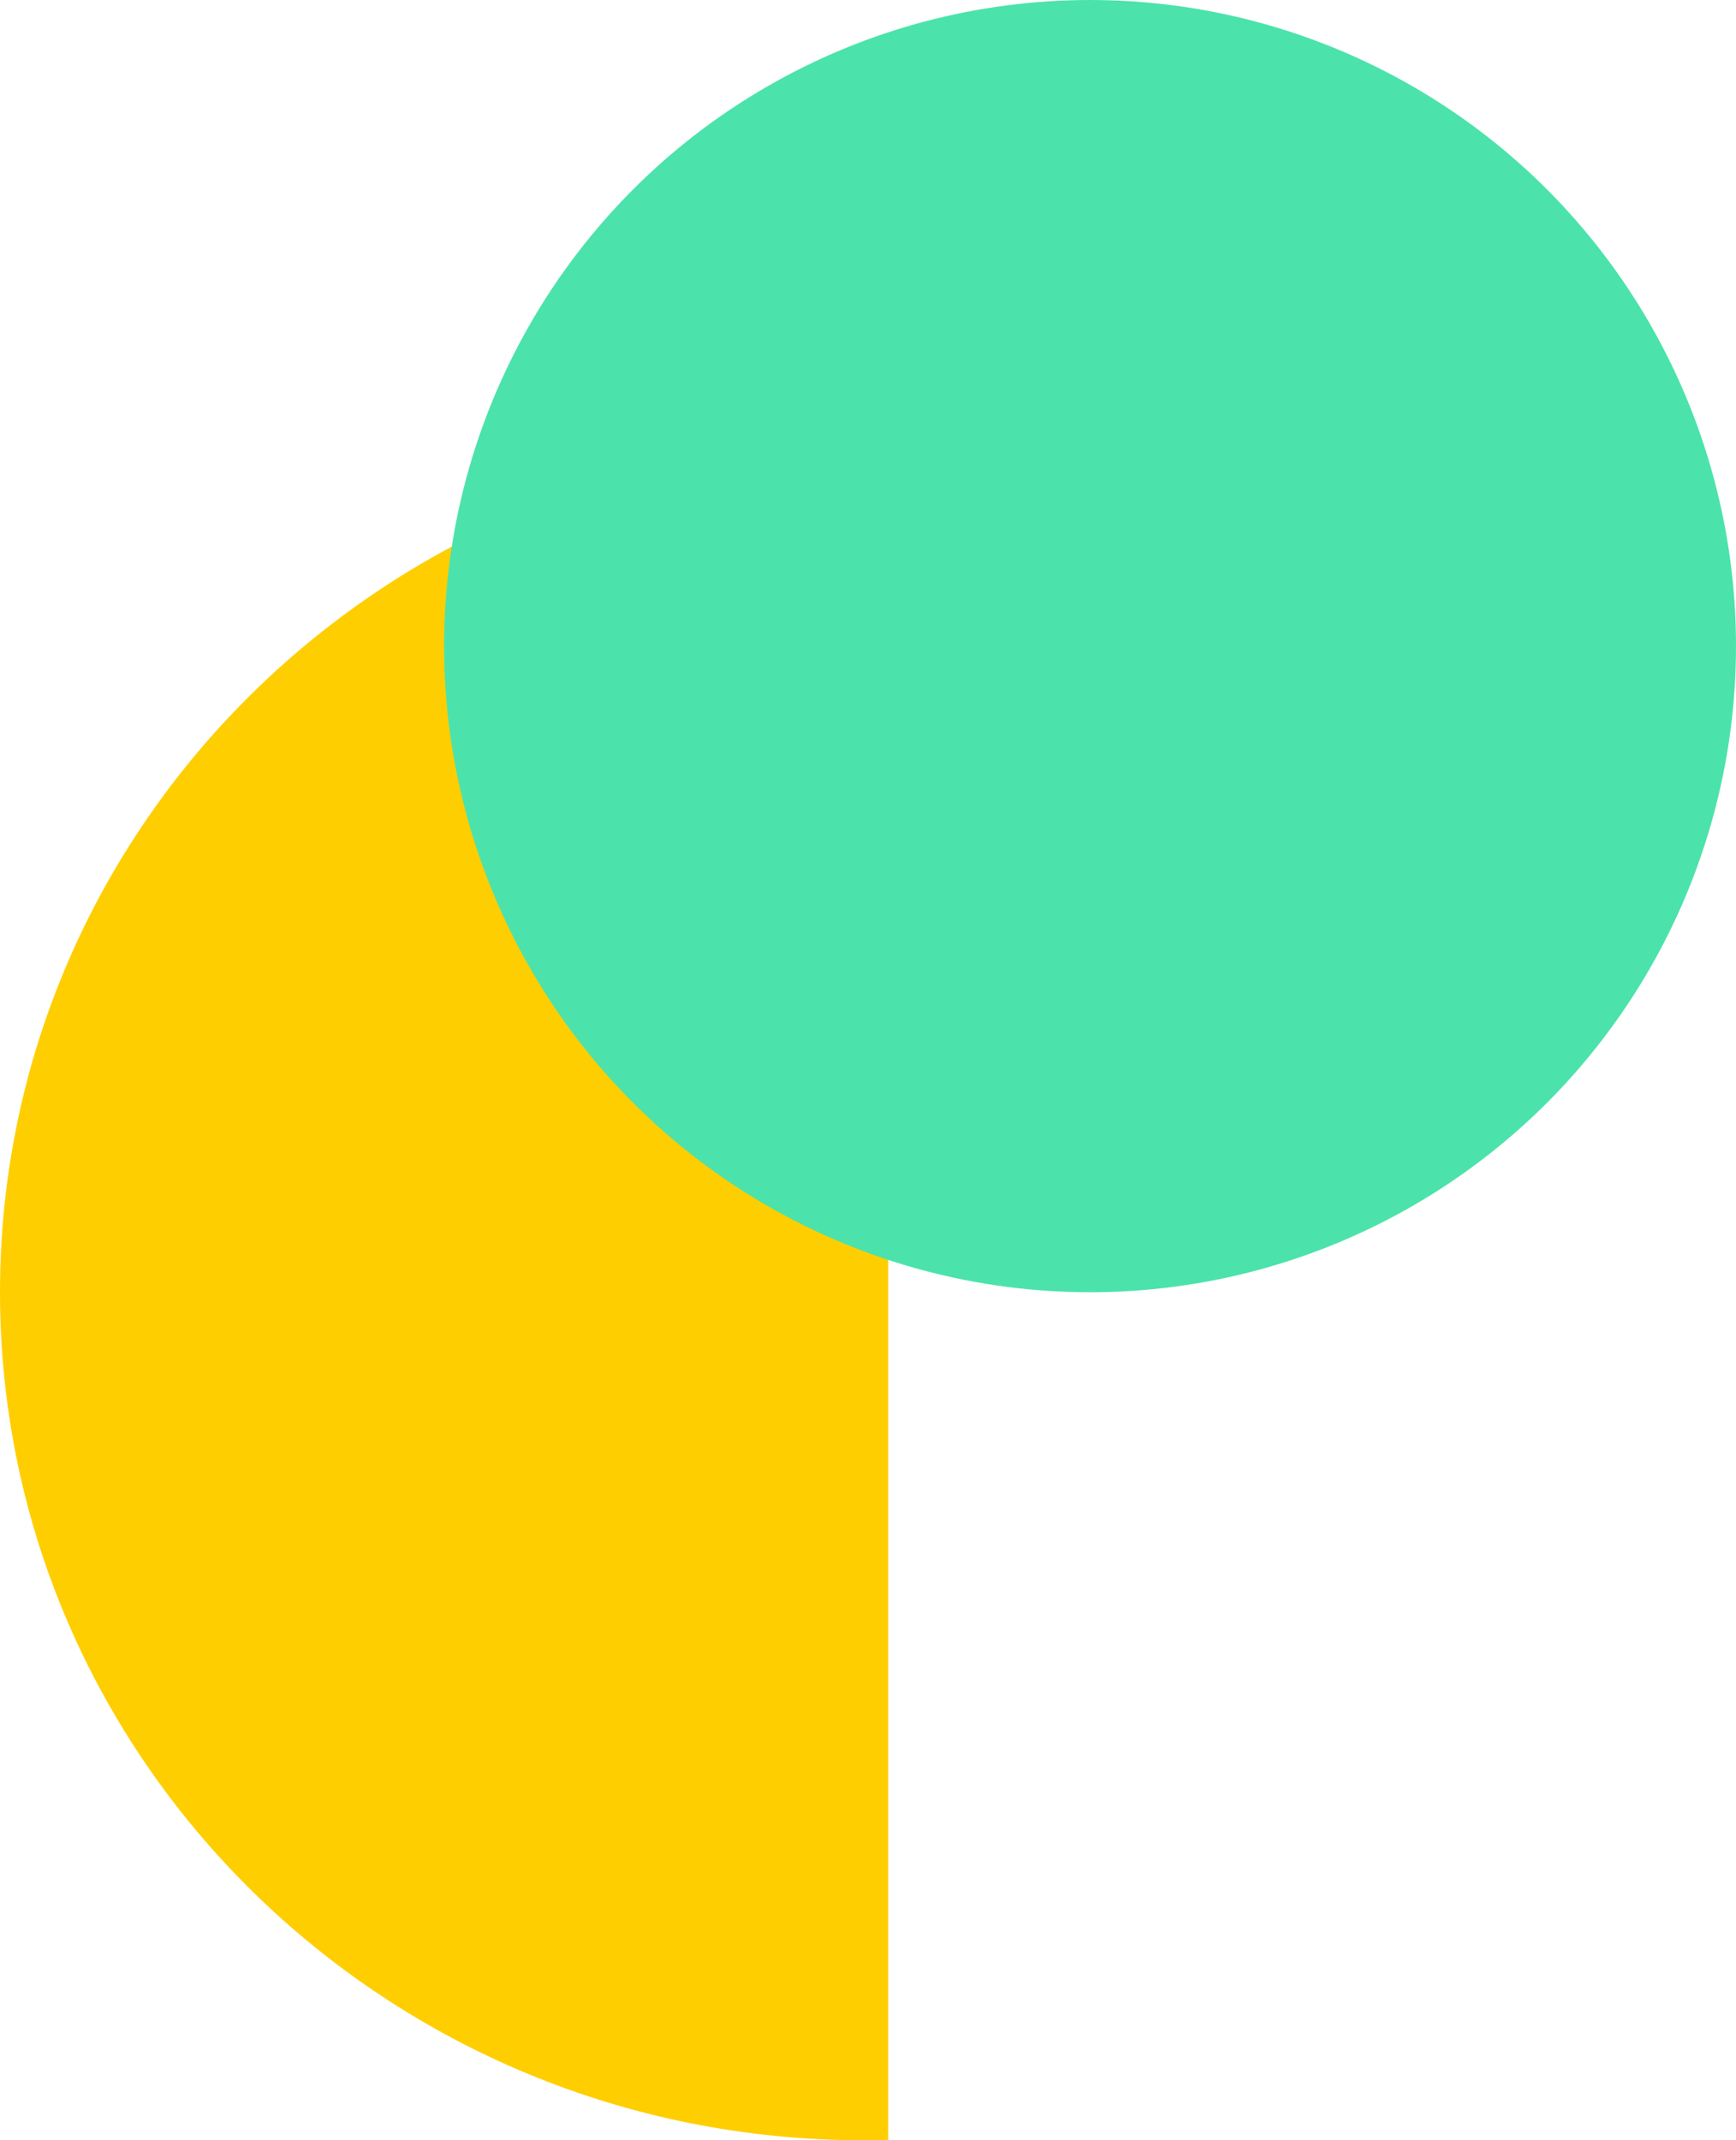 
<svg width="43px" height="53px" viewBox="0 0 43 53" version="1.1" xmlns="http://www.w3.org/2000/svg" xmlns:xlink="http://www.w3.org/1999/xlink">
    <g id="0.0-Home" stroke="none" stroke-width="1" fill="none" fill-rule="evenodd">
        <g id="0.0_SIW_hp" transform="translate(-991, -889)">
            <g id="Group-19" transform="translate(991, 889)">
                <path d="M21.389,11 C21.594,11 21.798,11.003 22.001,11.008 L22.001,52.992 C21.798,52.997 21.594,53 21.389,53 C9.576,53 0,43.598 0,32 C0,20.402 9.576,11 21.389,11 Z" id="Combined-Shape" fill="#FFCE00"></path>
                <circle id="Oval-Copy" fill="#4BE3AB" cx="27" cy="16" r="16"></circle>
            </g>
        </g>
    </g>
</svg>